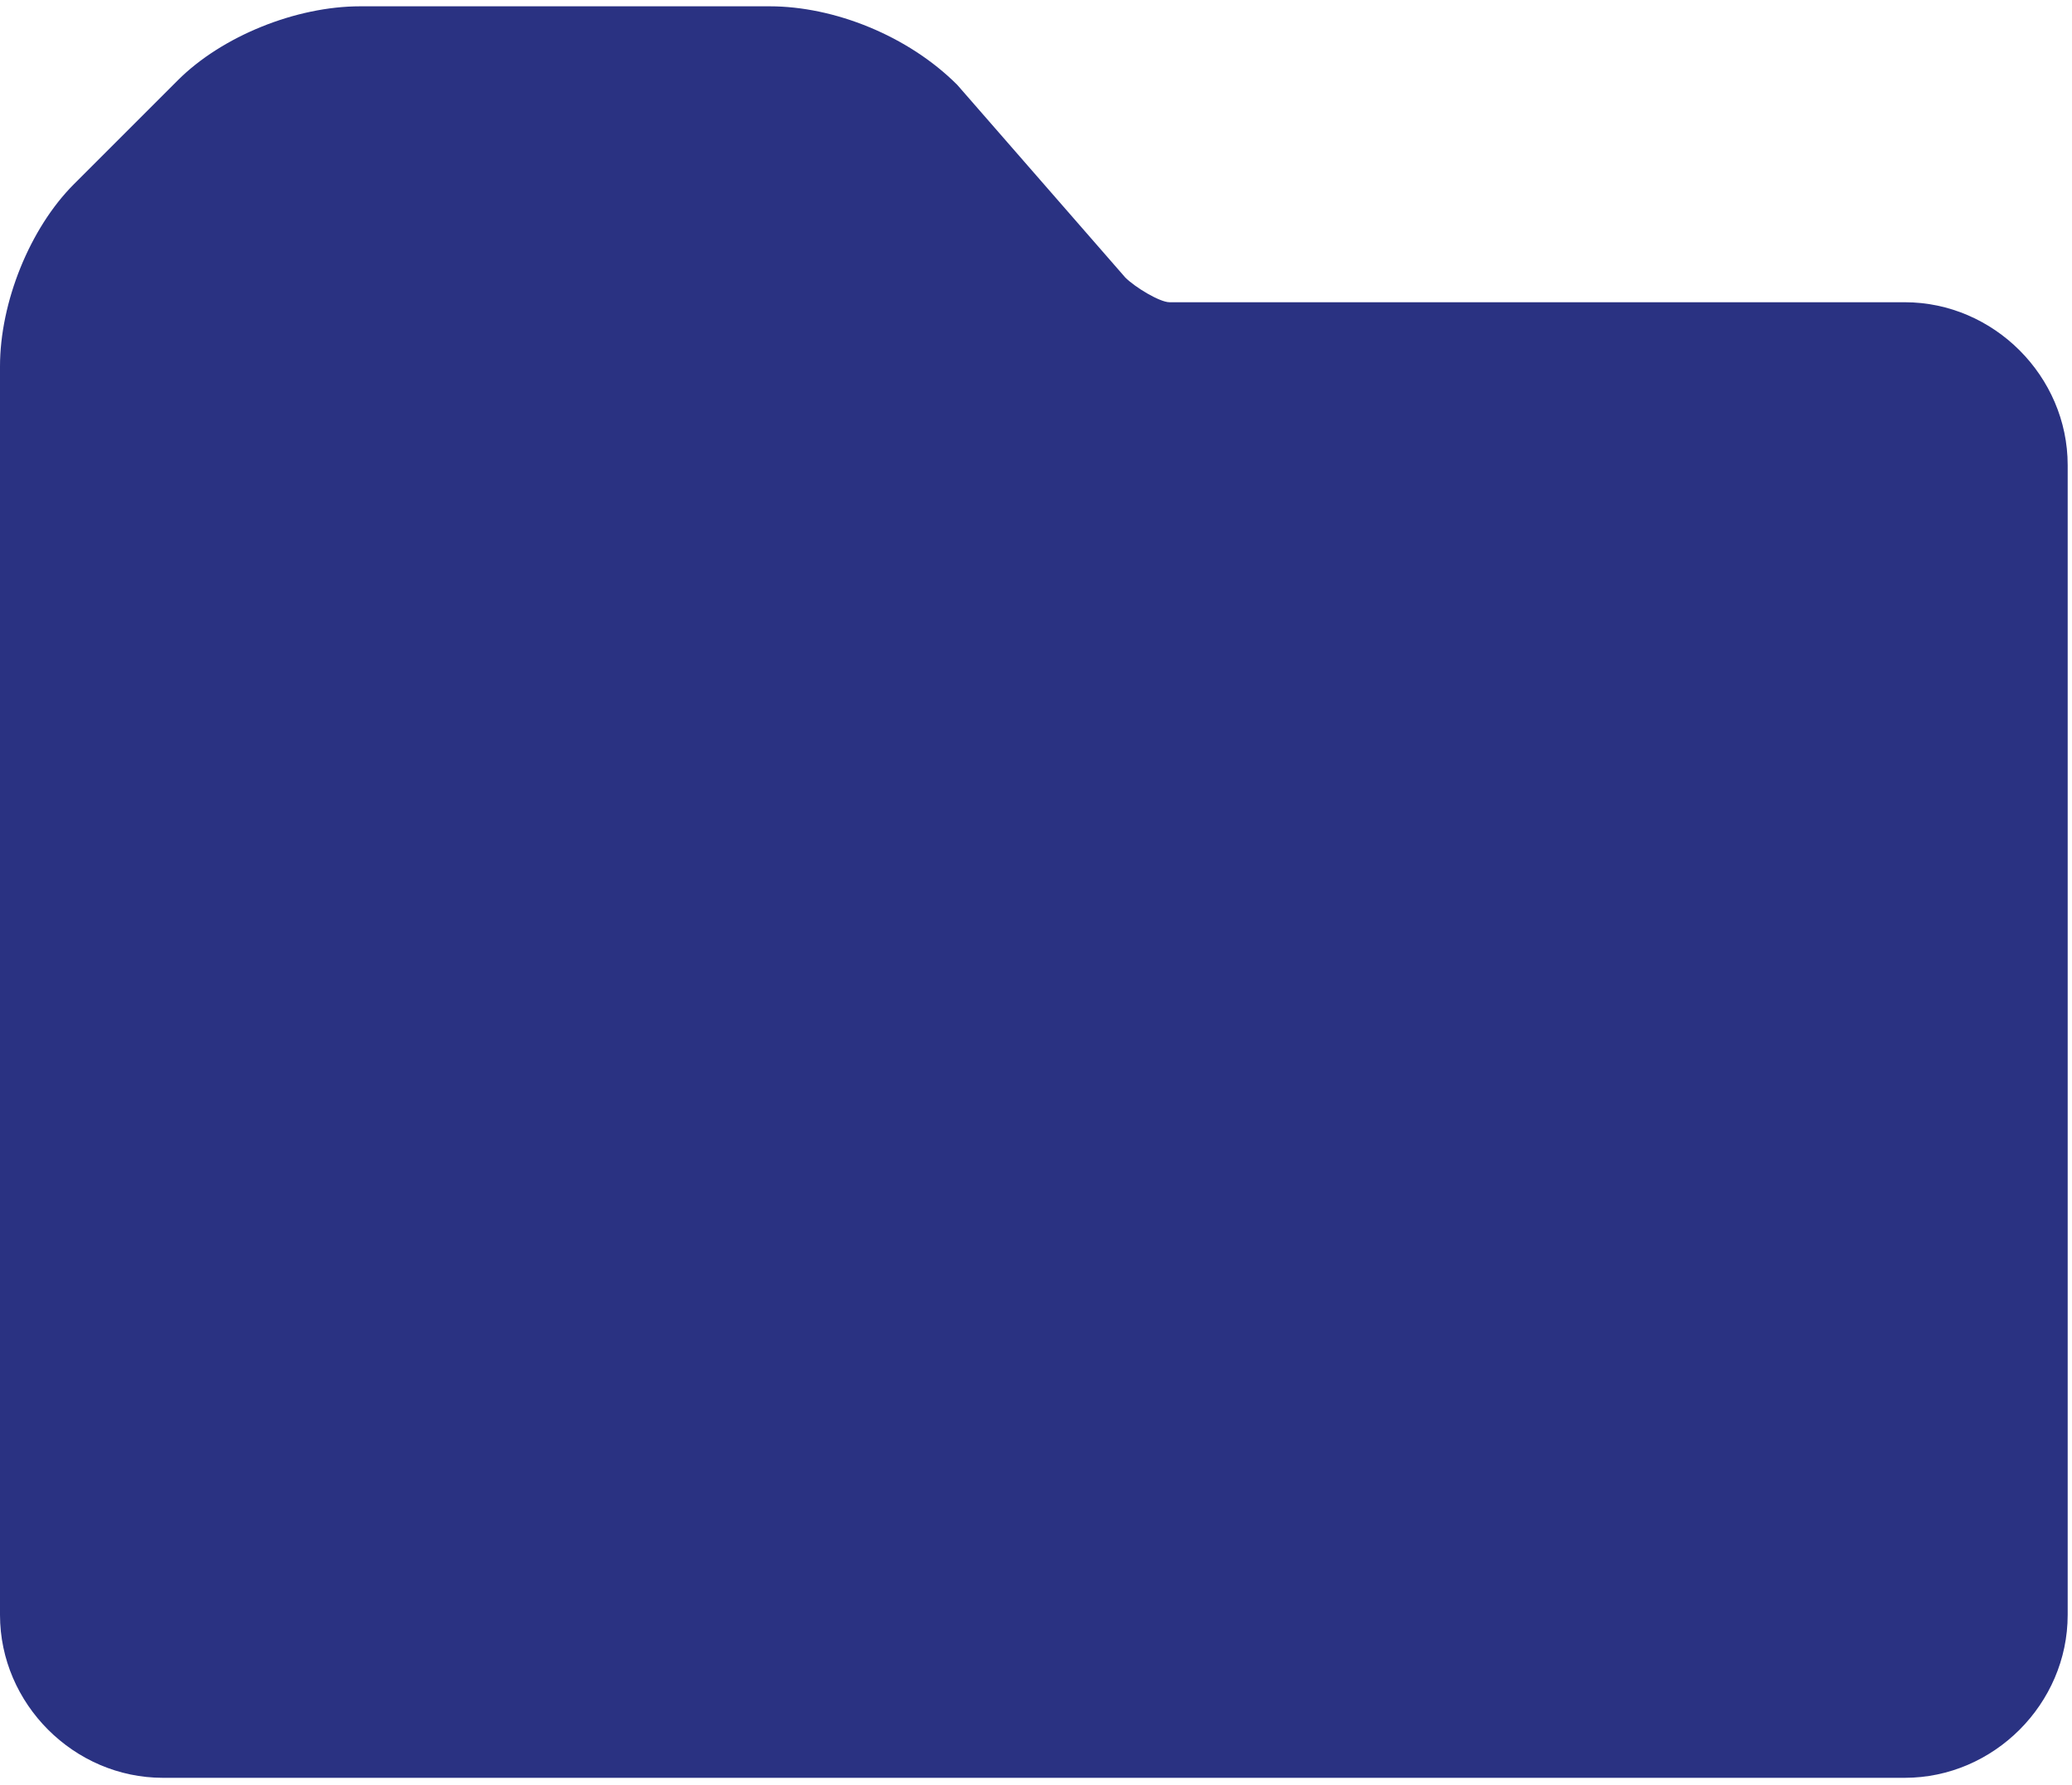 <svg xmlns="http://www.w3.org/2000/svg" viewBox="0 0 361.25 311.25" height="311.25" width="361.25"><path d="M134.199 1.1H62.797C51.601 1.1 38.701 6.3 31.001 14L12.9 32.101C5.2 39.801 0 52.701 0 63.898v217.7C0 297.1 12.9 310 28.399 310H332.1c15.497 0 28.397-12.9 28.397-28.403V81.1c0-15.498-12.9-28.399-28.397-28.399H203.901c-1.699 0-6.001-2.602-7.7-4.301L166.9 14.801C158.301 6.197 145.4 1.1 134.199 1.1z" fill="#2a3282"/></svg>